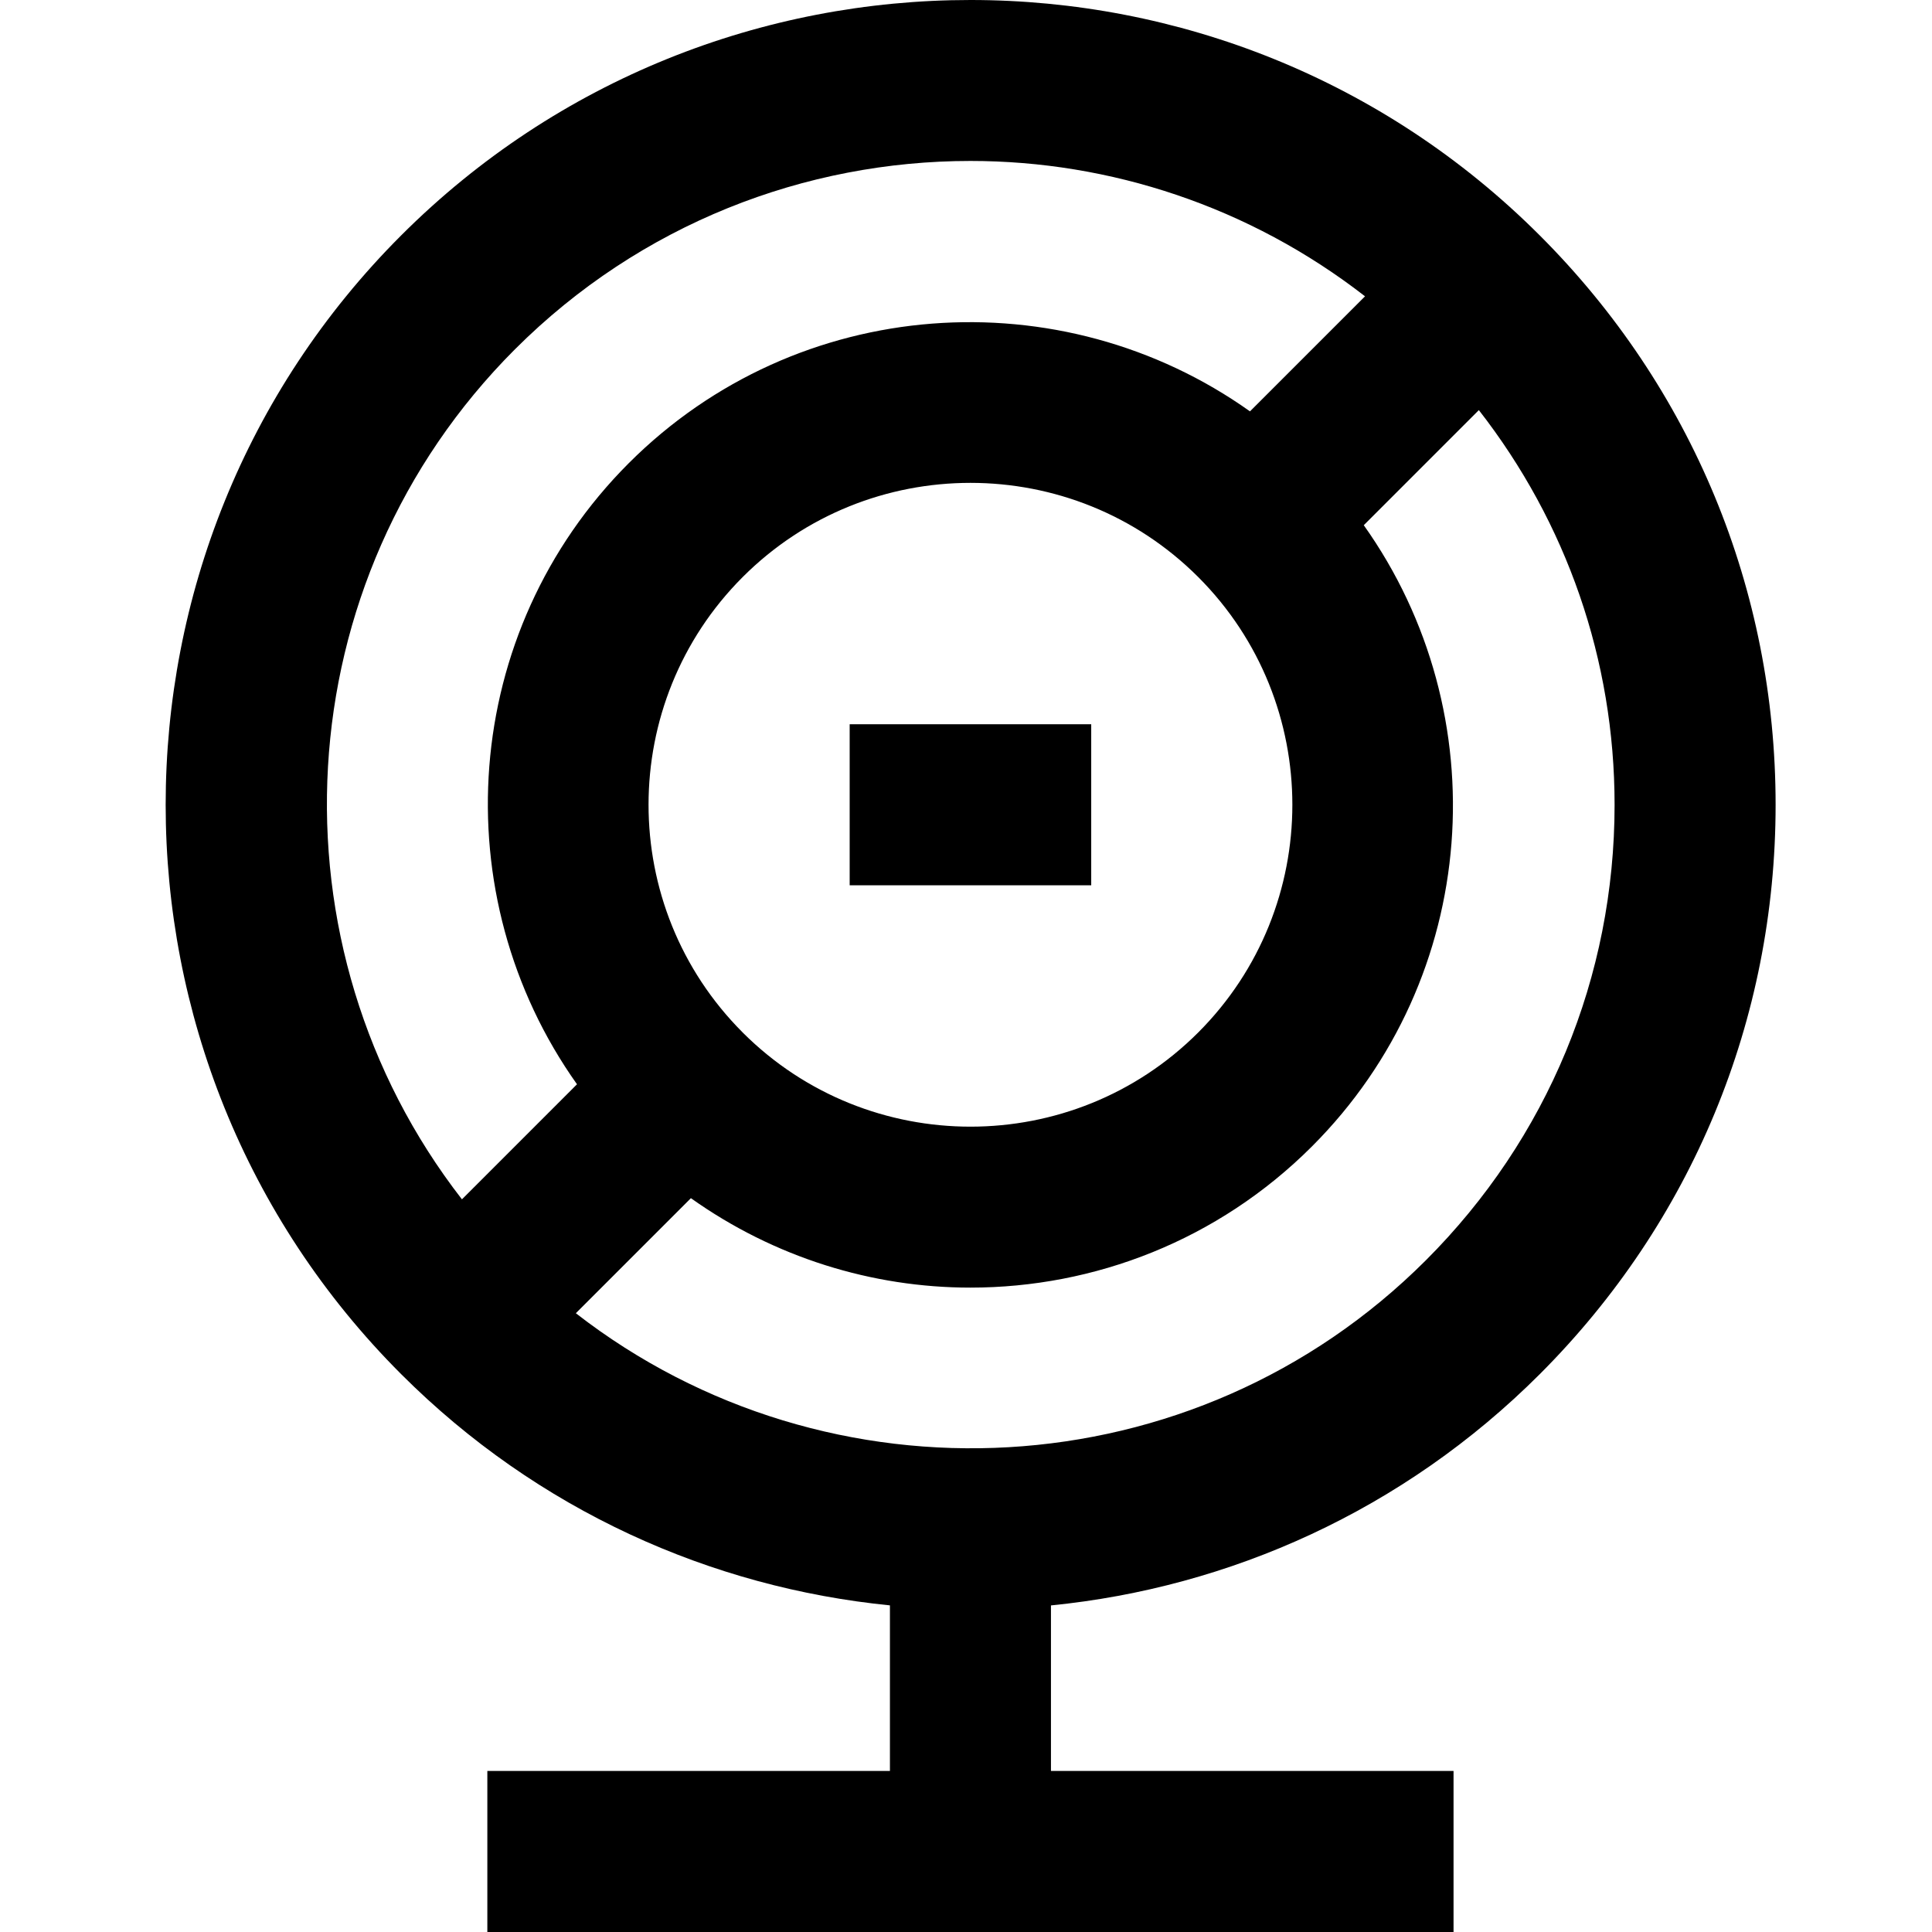 <svg height="383pt" viewBox="-32 0 383 383.921" width="383pt" xmlns="http://www.w3.org/2000/svg"><path d="m273.52 46.785c-62.383-62.383-163.887-62.375-226.27 0-62.387 62.383-62.387 163.887 0 226.273 27.125 27.125 61.648 42.422 97.133 45.957v32.906h-80v32h192v-32h-80v-32.898c35.488-3.535 70.008-18.84 97.137-45.957 30.227-30.227 46.863-70.41 46.863-113.145 0-42.738-16.637-82.922-46.863-113.137zm-203.648 22.625c24.961-24.953 57.73-37.426 90.512-37.426 27.73 0 55.418 9.039 78.41 26.898l-22.863 22.863c-37.465-26.641-89.855-23.281-123.434 10.285-33.566 33.57-36.926 85.969-10.297 123.434l-22.863 22.863c-38.969-50.168-35.527-122.848 10.535-168.918zm135.77 135.766c-24.938 24.938-65.512 24.945-90.473.043l-.078-.082c-24.914-24.961-24.898-65.527.039-90.473 12.48-12.48 28.863-18.711 45.254-18.711 16.387 0 32.762 6.23 45.242 18.695l.039.039c24.922 24.953 24.922 65.539-.023 90.488zm45.246 45.258c-46.055 46.055-118.742 49.504-168.918 10.527l22.863-22.863c16.578 11.785 36.039 17.773 55.543 17.773 24.586 0 49.168-9.352 67.883-28.07 33.559-33.566 36.918-85.969 10.285-123.434l22.867-22.871c17.43 22.359 26.973 49.641 26.973 78.426 0 34.184-13.309 66.336-37.496 90.512zm0 0"/><path d="m136.383 143.922h48v32h-48zm0 0"/></svg>